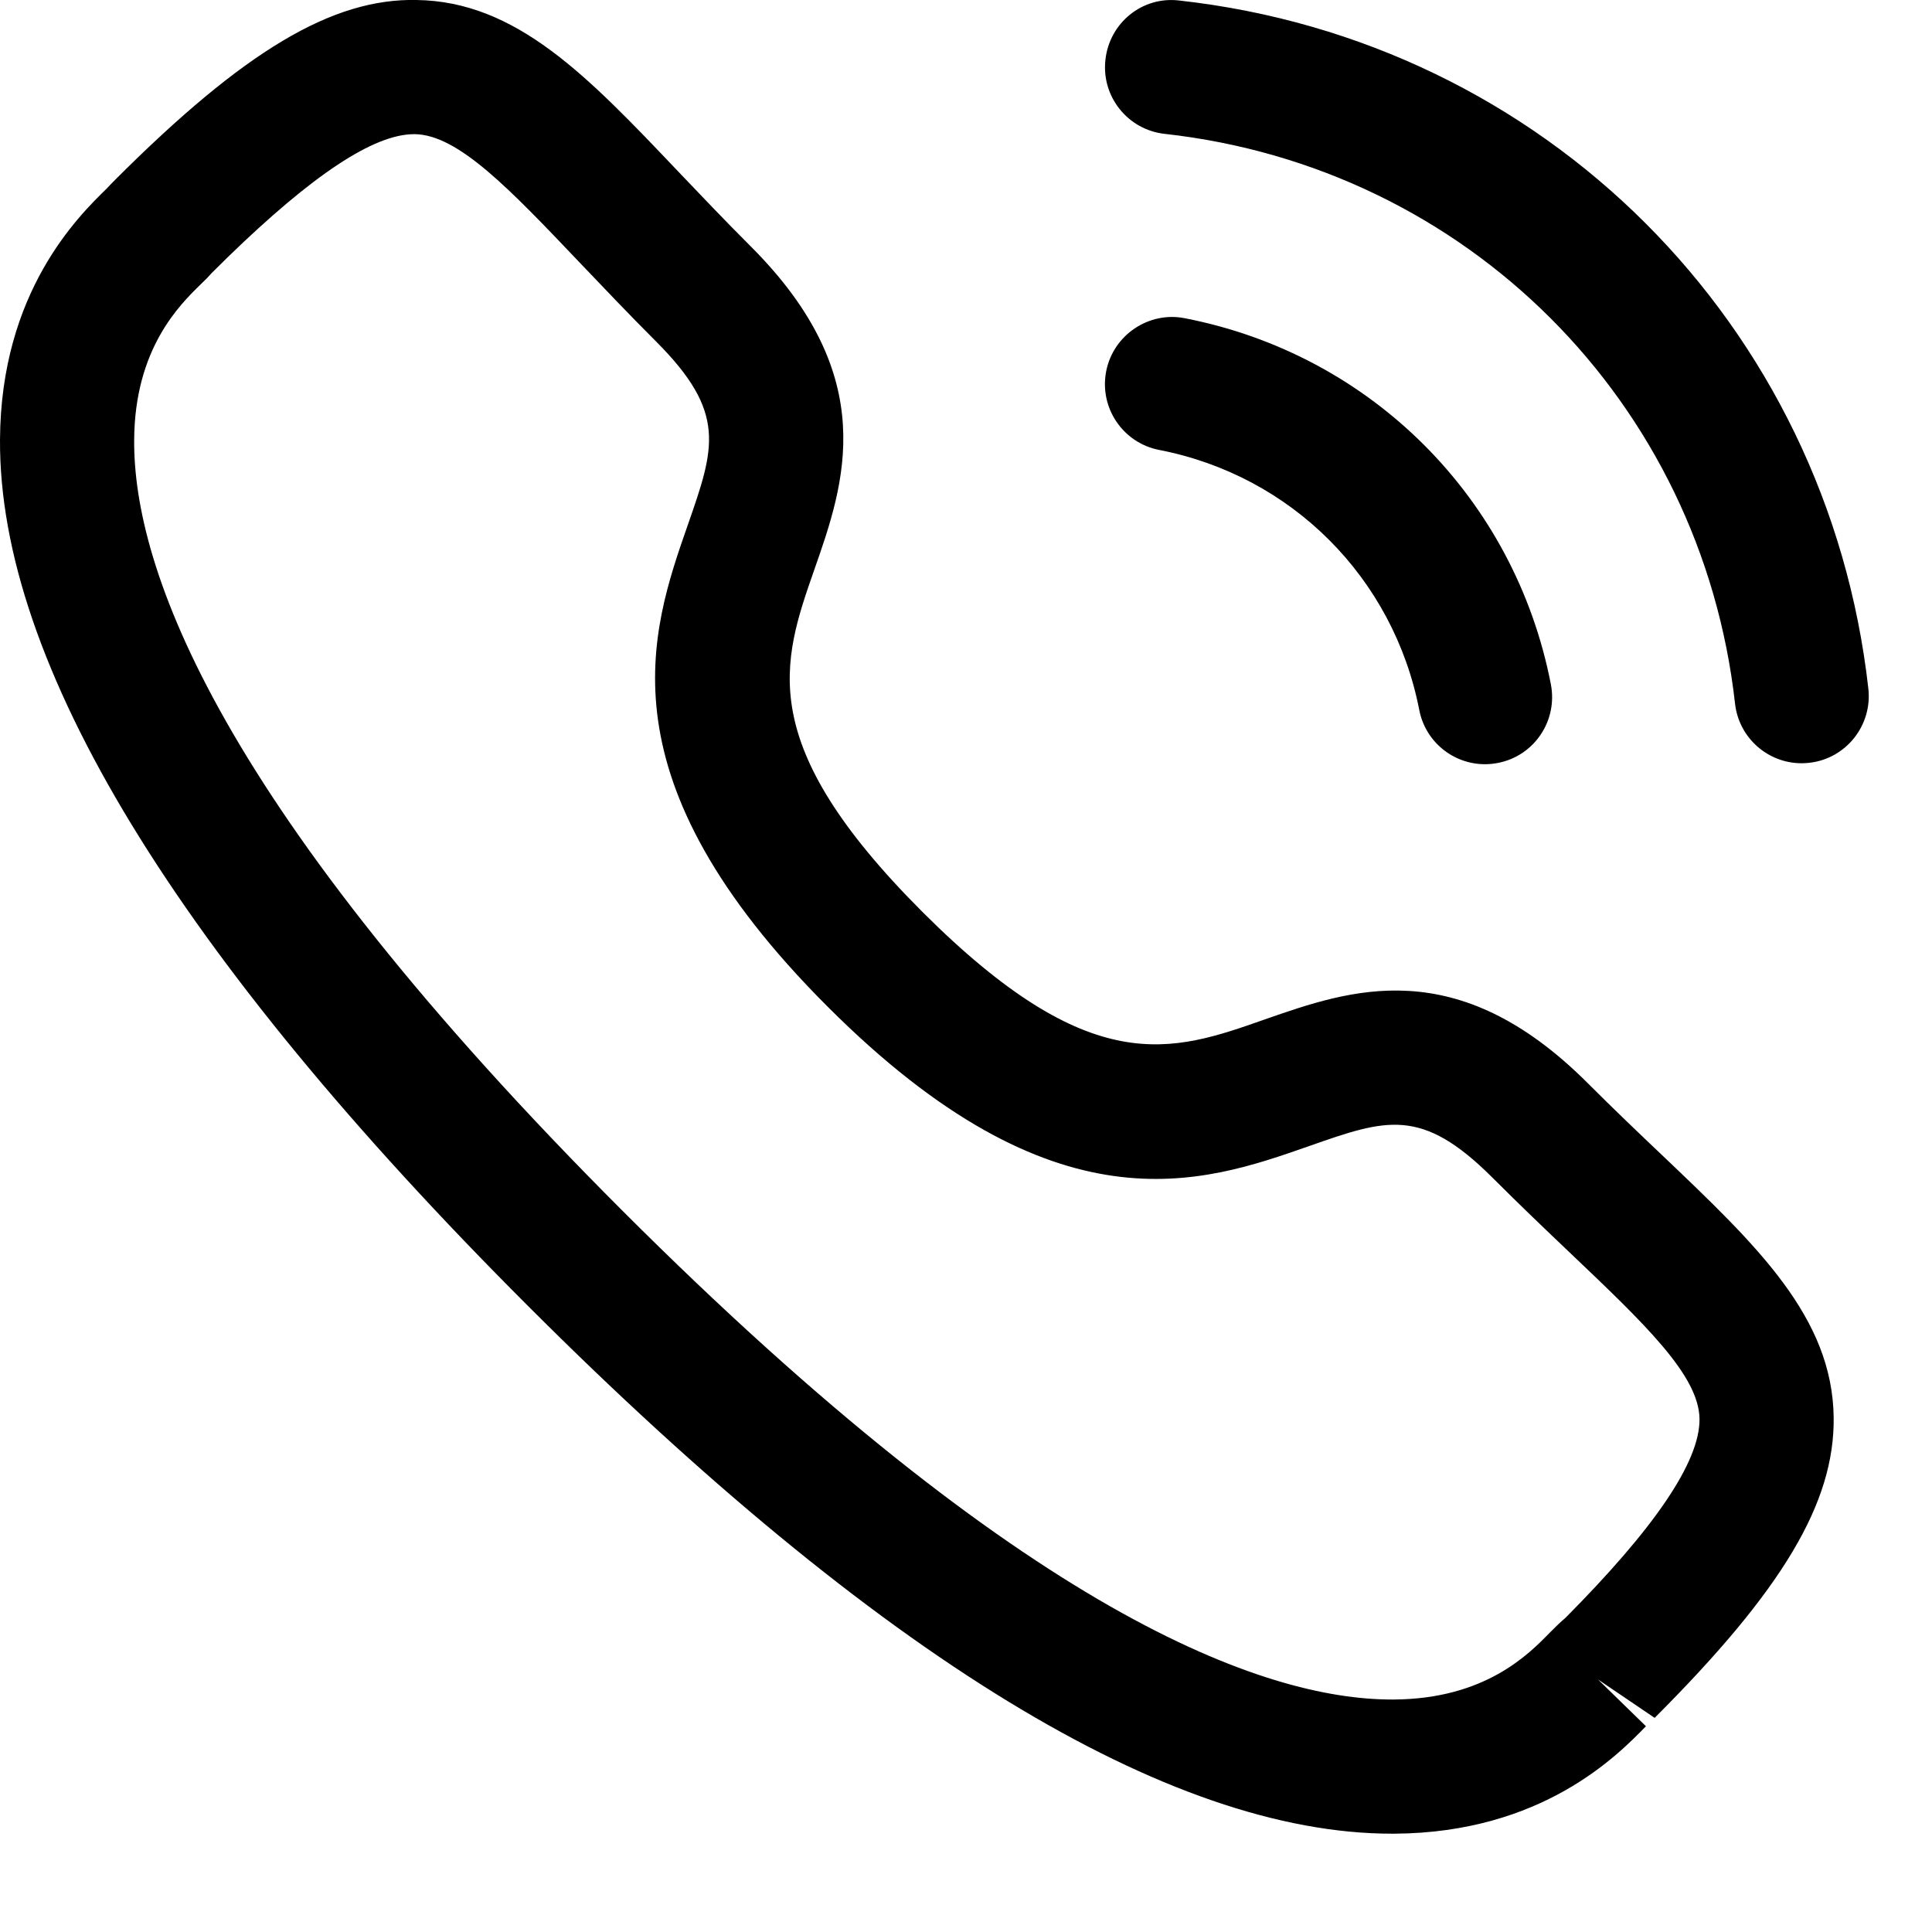<svg width="18" height="18" viewBox="0 0 18 18" fill="none" xmlns="http://www.w3.org/2000/svg">
<path fill-rule="evenodd" clip-rule="evenodd" d="M3.881 0C4.812 0.013 5.475 0.71 6.314 1.593C6.522 1.81 6.746 2.048 6.997 2.298C8.213 3.515 7.867 4.507 7.588 5.304C7.284 6.173 7.022 6.923 8.593 8.495C10.165 10.066 10.914 9.804 11.783 9.498C12.58 9.22 13.57 8.871 14.789 10.088C15.036 10.335 15.269 10.557 15.486 10.763C16.372 11.606 17.072 12.272 17.084 13.206C17.093 14.001 16.609 14.812 15.416 16.005L14.888 15.647L15.335 16.083C15.071 16.354 14.368 17.075 12.993 17.084H12.968C10.891 17.084 8.183 15.431 4.92 12.168C1.643 8.892 -0.012 6.176 6.94604e-05 4.095C0.008 2.72 0.728 2.016 0.999 1.752L1.022 1.727L1.078 1.67C2.274 0.475 3.096 -0.017 3.881 0ZM3.865 1.25H3.858C3.484 1.25 2.916 1.625 2.123 2.395L1.964 2.552L1.966 2.551C1.966 2.551 1.952 2.567 1.929 2.591L1.873 2.646C1.672 2.842 1.254 3.25 1.25 4.102C1.243 5.295 2.028 7.509 5.803 11.284C9.561 15.04 11.772 15.834 12.968 15.834H12.985C13.838 15.829 14.244 15.411 14.44 15.21C14.499 15.15 14.548 15.104 14.582 15.076C15.413 14.24 15.838 13.62 15.834 13.22C15.829 12.814 15.323 12.334 14.623 11.668C14.401 11.457 14.159 11.226 13.904 10.971C13.243 10.312 12.917 10.425 12.196 10.678C11.2 11.027 9.836 11.505 7.71 9.378C5.583 7.252 6.06 5.888 6.408 4.891C6.659 4.171 6.774 3.844 6.113 3.182C5.855 2.924 5.623 2.679 5.408 2.454C4.747 1.759 4.269 1.256 3.865 1.25ZM11.039 2.965C12.773 3.302 14.112 4.64 14.449 6.375C14.515 6.715 14.294 7.043 13.956 7.108C13.915 7.116 13.875 7.12 13.835 7.12C13.542 7.12 13.281 6.913 13.223 6.615C12.983 5.382 12.032 4.431 10.8 4.192C10.461 4.126 10.24 3.798 10.306 3.459C10.372 3.12 10.705 2.898 11.039 2.965ZM10.989 0.005C14.387 0.383 17.026 3.019 17.407 6.416C17.445 6.759 17.199 7.069 16.856 7.107C16.833 7.109 16.809 7.111 16.785 7.111C16.471 7.111 16.201 6.875 16.165 6.556C15.85 3.743 13.665 1.559 10.85 1.247C10.508 1.209 10.26 0.9 10.299 0.557C10.336 0.214 10.642 -0.038 10.989 0.005Z" fill="currentColor"/>
</svg>
